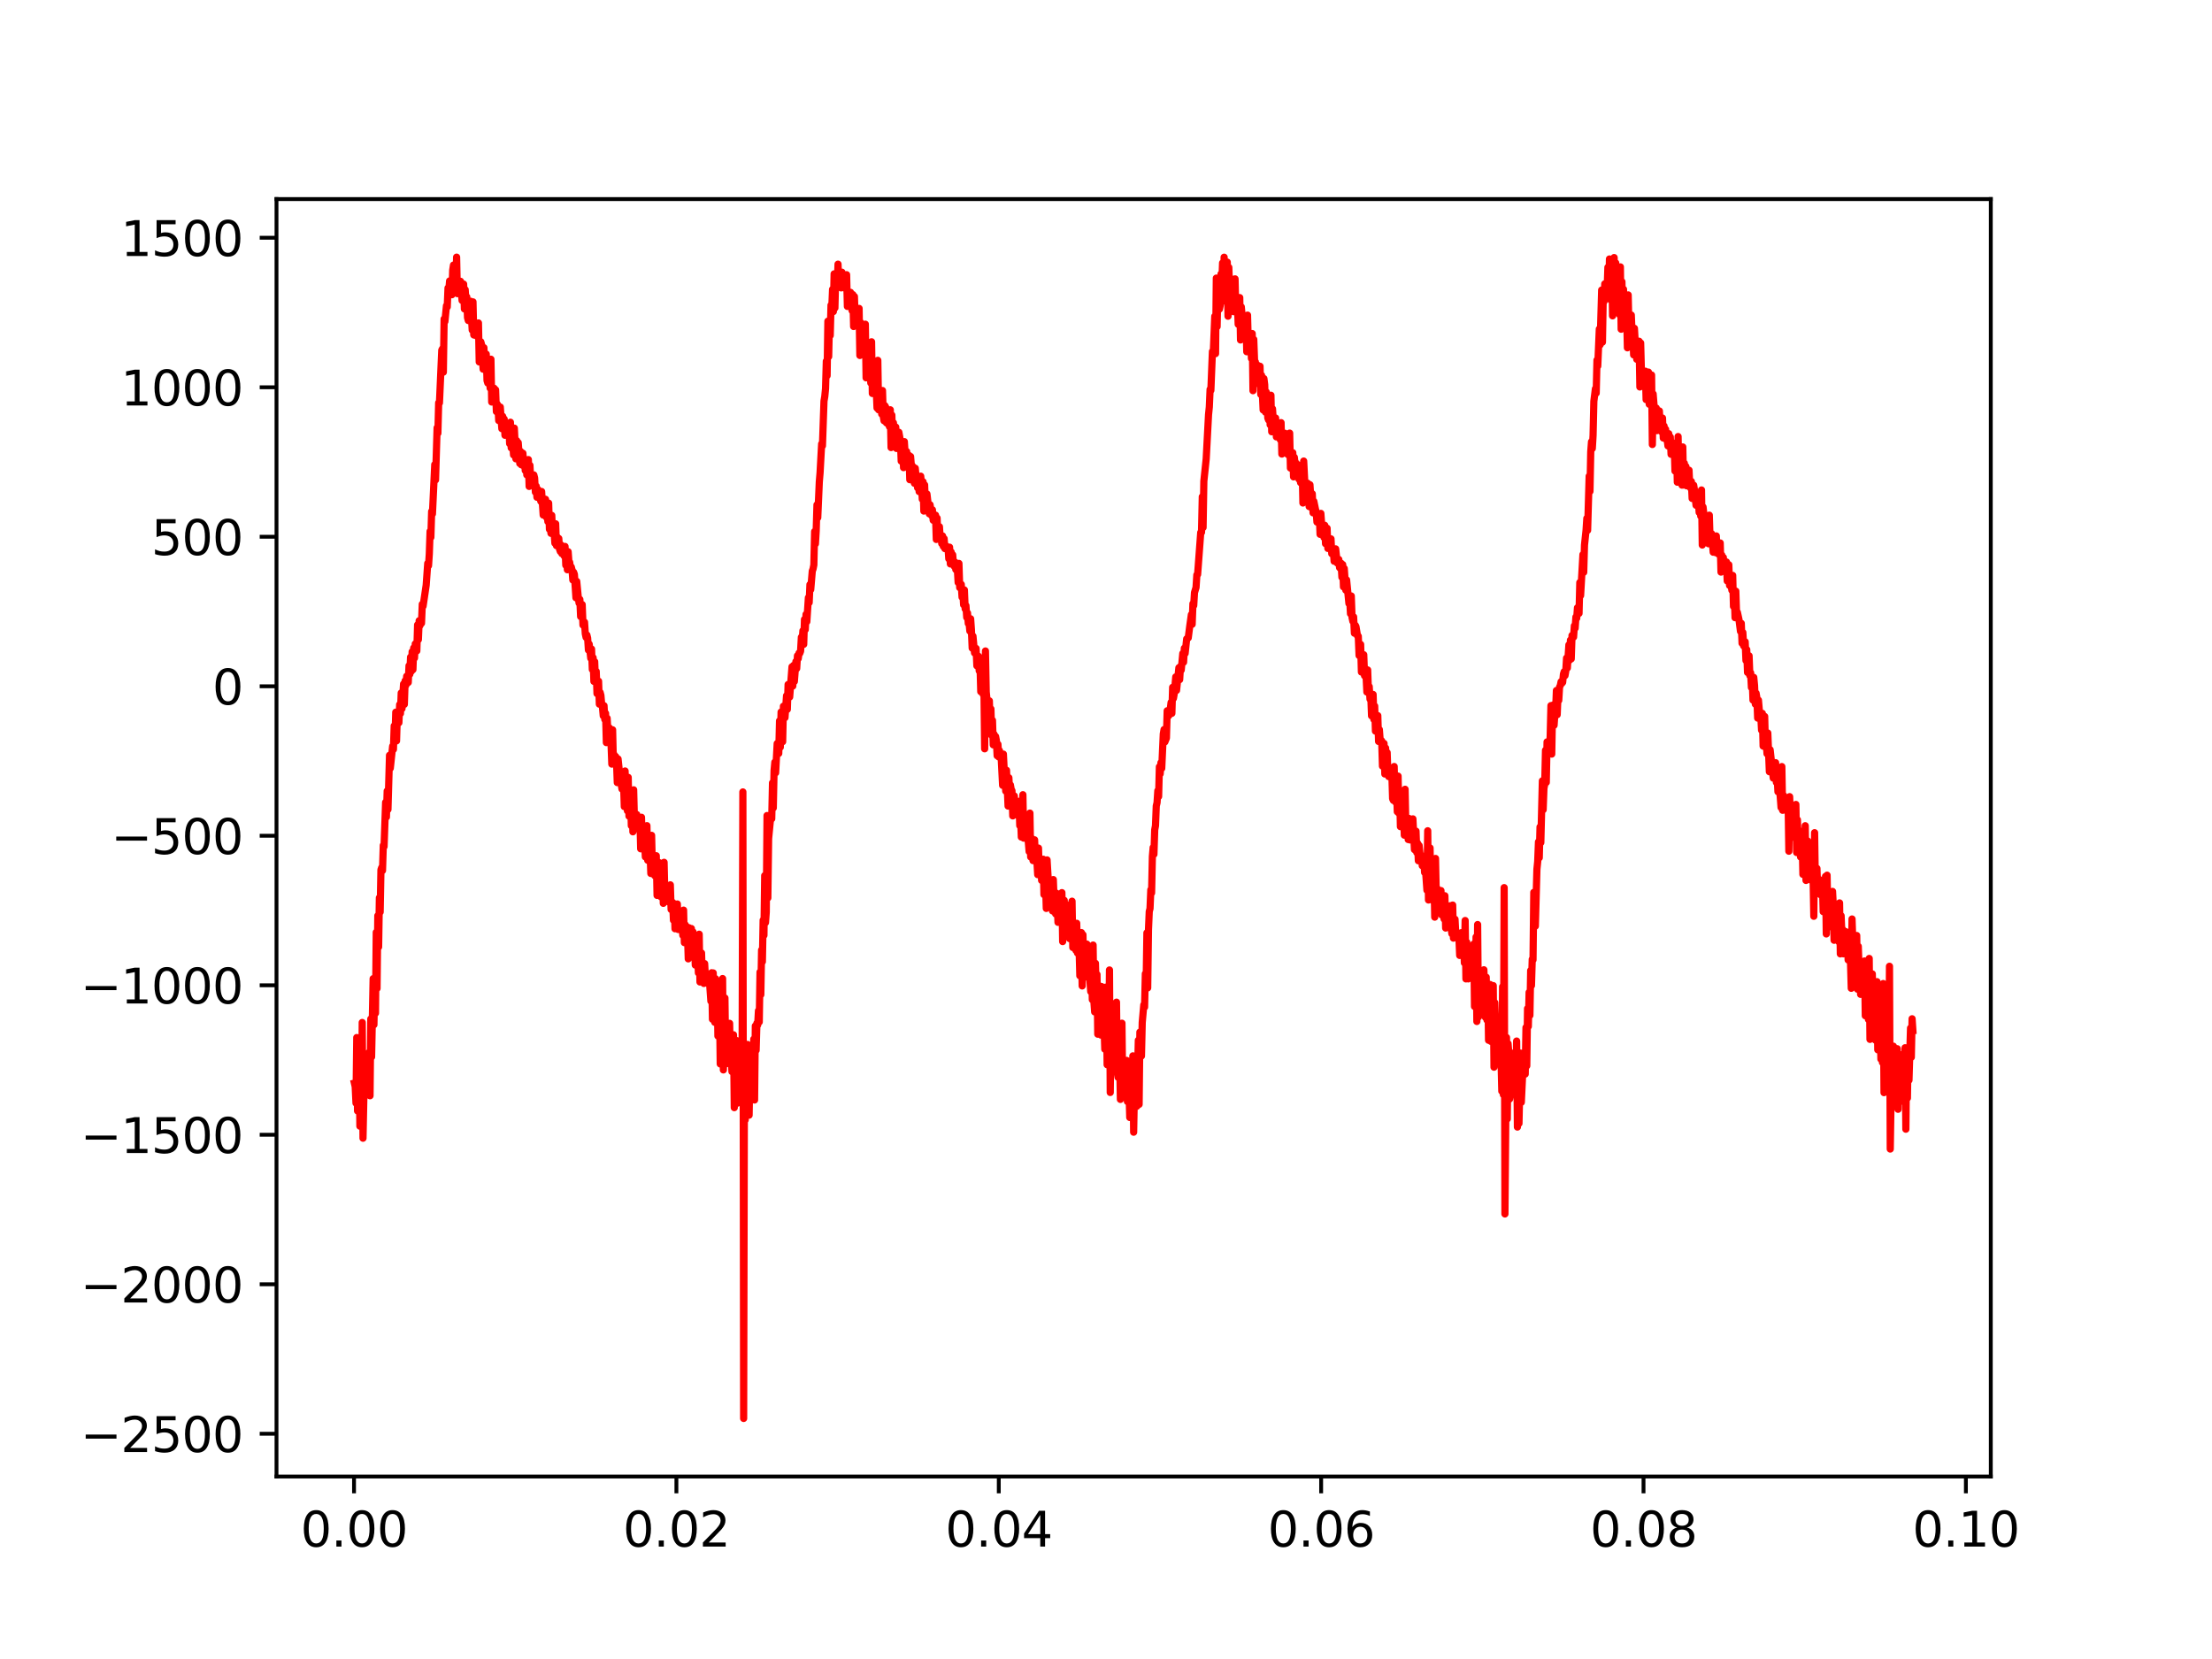 <?xml version="1.0" encoding="utf-8" standalone="no"?>
<!DOCTYPE svg PUBLIC "-//W3C//DTD SVG 1.1//EN"
  "http://www.w3.org/Graphics/SVG/1.1/DTD/svg11.dtd">
<svg xmlns:xlink="http://www.w3.org/1999/xlink" width="460.8pt" height="345.6pt" viewBox="0 0 460.8 345.6" xmlns="http://www.w3.org/2000/svg" version="1.1">
 <defs>
  <style type="text/css">*{stroke-linejoin: round; stroke-linecap: butt}</style>
 </defs>
 <g id="figure_1">
  <g id="patch_1">
   <path d="M 0 345.6 
L 460.8 345.6 
L 460.8 0 
L 0 0 
z
" style="fill: #ffffff"/>
  </g>
  <g id="axes_1">
   <g id="patch_2">
    <path d="M 57.6 307.584 
L 414.72 307.584 
L 414.72 41.472 
L 57.6 41.472 
z
" style="fill: #ffffff"/>
   </g>
   <g id="matplotlib.axis_1">
    <g id="xtick_1">
     <g id="line2d_1">
      <defs>
       <path id="ma563e6bdf1" d="M 0 0 
L 0 3.5 
" style="stroke: #000000; stroke-width: 0.8"/>
      </defs>
      <g>
       <use xlink:href="#ma563e6bdf1" x="73.751" y="307.584" style="stroke: #000000; stroke-width: 0.8"/>
      </g>
     </g>
     <g id="text_1">
      <!-- 0.00 -->
      <g transform="translate(62.619 322.182) scale(0.1 -0.1)">
       <defs>
        <path id="DejaVuSans-30" d="M 2034 4250 
Q 1547 4250 1301 3770 
Q 1056 3291 1056 2328 
Q 1056 1369 1301 889 
Q 1547 409 2034 409 
Q 2525 409 2770 889 
Q 3016 1369 3016 2328 
Q 3016 3291 2770 3770 
Q 2525 4250 2034 4250 
z
M 2034 4750 
Q 2819 4750 3233 4129 
Q 3647 3509 3647 2328 
Q 3647 1150 3233 529 
Q 2819 -91 2034 -91 
Q 1250 -91 836 529 
Q 422 1150 422 2328 
Q 422 3509 836 4129 
Q 1250 4750 2034 4750 
z
" transform="scale(0.016)"/>
        <path id="DejaVuSans-2e" d="M 684 794 
L 1344 794 
L 1344 0 
L 684 0 
L 684 794 
z
" transform="scale(0.016)"/>
       </defs>
       <use xlink:href="#DejaVuSans-30"/>
       <use xlink:href="#DejaVuSans-2e" x="63.623"/>
       <use xlink:href="#DejaVuSans-30" x="95.41"/>
       <use xlink:href="#DejaVuSans-30" x="159.033"/>
      </g>
     </g>
    </g>
    <g id="xtick_2">
     <g id="line2d_2">
      <g>
       <use xlink:href="#ma563e6bdf1" x="140.907" y="307.584" style="stroke: #000000; stroke-width: 0.8"/>
      </g>
     </g>
     <g id="text_2">
      <!-- 0.02 -->
      <g transform="translate(129.774 322.182) scale(0.1 -0.1)">
       <defs>
        <path id="DejaVuSans-32" d="M 1228 531 
L 3431 531 
L 3431 0 
L 469 0 
L 469 531 
Q 828 903 1448 1529 
Q 2069 2156 2228 2338 
Q 2531 2678 2651 2914 
Q 2772 3150 2772 3378 
Q 2772 3750 2511 3984 
Q 2250 4219 1831 4219 
Q 1534 4219 1204 4116 
Q 875 4013 500 3803 
L 500 4441 
Q 881 4594 1212 4672 
Q 1544 4750 1819 4750 
Q 2544 4750 2975 4387 
Q 3406 4025 3406 3419 
Q 3406 3131 3298 2873 
Q 3191 2616 2906 2266 
Q 2828 2175 2409 1742 
Q 1991 1309 1228 531 
z
" transform="scale(0.016)"/>
       </defs>
       <use xlink:href="#DejaVuSans-30"/>
       <use xlink:href="#DejaVuSans-2e" x="63.623"/>
       <use xlink:href="#DejaVuSans-30" x="95.41"/>
       <use xlink:href="#DejaVuSans-32" x="159.033"/>
      </g>
     </g>
    </g>
    <g id="xtick_3">
     <g id="line2d_3">
      <g>
       <use xlink:href="#ma563e6bdf1" x="208.063" y="307.584" style="stroke: #000000; stroke-width: 0.8"/>
      </g>
     </g>
     <g id="text_3">
      <!-- 0.04 -->
      <g transform="translate(196.93 322.182) scale(0.1 -0.1)">
       <defs>
        <path id="DejaVuSans-34" d="M 2419 4116 
L 825 1625 
L 2419 1625 
L 2419 4116 
z
M 2253 4666 
L 3047 4666 
L 3047 1625 
L 3713 1625 
L 3713 1100 
L 3047 1100 
L 3047 0 
L 2419 0 
L 2419 1100 
L 313 1100 
L 313 1709 
L 2253 4666 
z
" transform="scale(0.016)"/>
       </defs>
       <use xlink:href="#DejaVuSans-30"/>
       <use xlink:href="#DejaVuSans-2e" x="63.623"/>
       <use xlink:href="#DejaVuSans-30" x="95.41"/>
       <use xlink:href="#DejaVuSans-34" x="159.033"/>
      </g>
     </g>
    </g>
    <g id="xtick_4">
     <g id="line2d_4">
      <g>
       <use xlink:href="#ma563e6bdf1" x="275.219" y="307.584" style="stroke: #000000; stroke-width: 0.8"/>
      </g>
     </g>
     <g id="text_4">
      <!-- 0.06 -->
      <g transform="translate(264.086 322.182) scale(0.1 -0.1)">
       <defs>
        <path id="DejaVuSans-36" d="M 2113 2584 
Q 1688 2584 1439 2293 
Q 1191 2003 1191 1497 
Q 1191 994 1439 701 
Q 1688 409 2113 409 
Q 2538 409 2786 701 
Q 3034 994 3034 1497 
Q 3034 2003 2786 2293 
Q 2538 2584 2113 2584 
z
M 3366 4563 
L 3366 3988 
Q 3128 4100 2886 4159 
Q 2644 4219 2406 4219 
Q 1781 4219 1451 3797 
Q 1122 3375 1075 2522 
Q 1259 2794 1537 2939 
Q 1816 3084 2150 3084 
Q 2853 3084 3261 2657 
Q 3669 2231 3669 1497 
Q 3669 778 3244 343 
Q 2819 -91 2113 -91 
Q 1303 -91 875 529 
Q 447 1150 447 2328 
Q 447 3434 972 4092 
Q 1497 4750 2381 4750 
Q 2619 4750 2861 4703 
Q 3103 4656 3366 4563 
z
" transform="scale(0.016)"/>
       </defs>
       <use xlink:href="#DejaVuSans-30"/>
       <use xlink:href="#DejaVuSans-2e" x="63.623"/>
       <use xlink:href="#DejaVuSans-30" x="95.41"/>
       <use xlink:href="#DejaVuSans-36" x="159.033"/>
      </g>
     </g>
    </g>
    <g id="xtick_5">
     <g id="line2d_5">
      <g>
       <use xlink:href="#ma563e6bdf1" x="342.375" y="307.584" style="stroke: #000000; stroke-width: 0.8"/>
      </g>
     </g>
     <g id="text_5">
      <!-- 0.08 -->
      <g transform="translate(331.242 322.182) scale(0.1 -0.1)">
       <defs>
        <path id="DejaVuSans-38" d="M 2034 2216 
Q 1584 2216 1326 1975 
Q 1069 1734 1069 1313 
Q 1069 891 1326 650 
Q 1584 409 2034 409 
Q 2484 409 2743 651 
Q 3003 894 3003 1313 
Q 3003 1734 2745 1975 
Q 2488 2216 2034 2216 
z
M 1403 2484 
Q 997 2584 770 2862 
Q 544 3141 544 3541 
Q 544 4100 942 4425 
Q 1341 4750 2034 4750 
Q 2731 4750 3128 4425 
Q 3525 4100 3525 3541 
Q 3525 3141 3298 2862 
Q 3072 2584 2669 2484 
Q 3125 2378 3379 2068 
Q 3634 1759 3634 1313 
Q 3634 634 3220 271 
Q 2806 -91 2034 -91 
Q 1263 -91 848 271 
Q 434 634 434 1313 
Q 434 1759 690 2068 
Q 947 2378 1403 2484 
z
M 1172 3481 
Q 1172 3119 1398 2916 
Q 1625 2713 2034 2713 
Q 2441 2713 2670 2916 
Q 2900 3119 2900 3481 
Q 2900 3844 2670 4047 
Q 2441 4250 2034 4250 
Q 1625 4250 1398 4047 
Q 1172 3844 1172 3481 
z
" transform="scale(0.016)"/>
       </defs>
       <use xlink:href="#DejaVuSans-30"/>
       <use xlink:href="#DejaVuSans-2e" x="63.623"/>
       <use xlink:href="#DejaVuSans-30" x="95.41"/>
       <use xlink:href="#DejaVuSans-38" x="159.033"/>
      </g>
     </g>
    </g>
    <g id="xtick_6">
     <g id="line2d_6">
      <g>
       <use xlink:href="#ma563e6bdf1" x="409.53" y="307.584" style="stroke: #000000; stroke-width: 0.8"/>
      </g>
     </g>
     <g id="text_6">
      <!-- 0.10 -->
      <g transform="translate(398.398 322.182) scale(0.1 -0.1)">
       <defs>
        <path id="DejaVuSans-31" d="M 794 531 
L 1825 531 
L 1825 4091 
L 703 3866 
L 703 4441 
L 1819 4666 
L 2450 4666 
L 2450 531 
L 3481 531 
L 3481 0 
L 794 0 
L 794 531 
z
" transform="scale(0.016)"/>
       </defs>
       <use xlink:href="#DejaVuSans-30"/>
       <use xlink:href="#DejaVuSans-2e" x="63.623"/>
       <use xlink:href="#DejaVuSans-31" x="95.41"/>
       <use xlink:href="#DejaVuSans-30" x="159.033"/>
      </g>
     </g>
    </g>
   </g>
   <g id="matplotlib.axis_2">
    <g id="ytick_1">
     <g id="line2d_7">
      <defs>
       <path id="m9eeab6deae" d="M 0 0 
L -3.5 0 
" style="stroke: #000000; stroke-width: 0.8"/>
      </defs>
      <g>
       <use xlink:href="#m9eeab6deae" x="57.6" y="298.68" style="stroke: #000000; stroke-width: 0.8"/>
      </g>
     </g>
     <g id="text_7">
      <!-- −2500 -->
      <g transform="translate(16.77 302.479) scale(0.1 -0.1)">
       <defs>
        <path id="DejaVuSans-2212" d="M 678 2272 
L 4684 2272 
L 4684 1741 
L 678 1741 
L 678 2272 
z
" transform="scale(0.016)"/>
        <path id="DejaVuSans-35" d="M 691 4666 
L 3169 4666 
L 3169 4134 
L 1269 4134 
L 1269 2991 
Q 1406 3038 1543 3061 
Q 1681 3084 1819 3084 
Q 2600 3084 3056 2656 
Q 3513 2228 3513 1497 
Q 3513 744 3044 326 
Q 2575 -91 1722 -91 
Q 1428 -91 1123 -41 
Q 819 9 494 109 
L 494 744 
Q 775 591 1075 516 
Q 1375 441 1709 441 
Q 2250 441 2565 725 
Q 2881 1009 2881 1497 
Q 2881 1984 2565 2268 
Q 2250 2553 1709 2553 
Q 1456 2553 1204 2497 
Q 953 2441 691 2322 
L 691 4666 
z
" transform="scale(0.016)"/>
       </defs>
       <use xlink:href="#DejaVuSans-2212"/>
       <use xlink:href="#DejaVuSans-32" x="83.789"/>
       <use xlink:href="#DejaVuSans-35" x="147.412"/>
       <use xlink:href="#DejaVuSans-30" x="211.035"/>
       <use xlink:href="#DejaVuSans-30" x="274.658"/>
      </g>
     </g>
    </g>
    <g id="ytick_2">
     <g id="line2d_8">
      <g>
       <use xlink:href="#m9eeab6deae" x="57.6" y="267.536" style="stroke: #000000; stroke-width: 0.8"/>
      </g>
     </g>
     <g id="text_8">
      <!-- −2000 -->
      <g transform="translate(16.77 271.335) scale(0.1 -0.1)">
       <use xlink:href="#DejaVuSans-2212"/>
       <use xlink:href="#DejaVuSans-32" x="83.789"/>
       <use xlink:href="#DejaVuSans-30" x="147.412"/>
       <use xlink:href="#DejaVuSans-30" x="211.035"/>
       <use xlink:href="#DejaVuSans-30" x="274.658"/>
      </g>
     </g>
    </g>
    <g id="ytick_3">
     <g id="line2d_9">
      <g>
       <use xlink:href="#m9eeab6deae" x="57.6" y="236.393" style="stroke: #000000; stroke-width: 0.8"/>
      </g>
     </g>
     <g id="text_9">
      <!-- −1500 -->
      <g transform="translate(16.77 240.192) scale(0.1 -0.1)">
       <use xlink:href="#DejaVuSans-2212"/>
       <use xlink:href="#DejaVuSans-31" x="83.789"/>
       <use xlink:href="#DejaVuSans-35" x="147.412"/>
       <use xlink:href="#DejaVuSans-30" x="211.035"/>
       <use xlink:href="#DejaVuSans-30" x="274.658"/>
      </g>
     </g>
    </g>
    <g id="ytick_4">
     <g id="line2d_10">
      <g>
       <use xlink:href="#m9eeab6deae" x="57.6" y="205.249" style="stroke: #000000; stroke-width: 0.8"/>
      </g>
     </g>
     <g id="text_10">
      <!-- −1000 -->
      <g transform="translate(16.77 209.048) scale(0.1 -0.1)">
       <use xlink:href="#DejaVuSans-2212"/>
       <use xlink:href="#DejaVuSans-31" x="83.789"/>
       <use xlink:href="#DejaVuSans-30" x="147.412"/>
       <use xlink:href="#DejaVuSans-30" x="211.035"/>
       <use xlink:href="#DejaVuSans-30" x="274.658"/>
      </g>
     </g>
    </g>
    <g id="ytick_5">
     <g id="line2d_11">
      <g>
       <use xlink:href="#m9eeab6deae" x="57.6" y="174.105" style="stroke: #000000; stroke-width: 0.8"/>
      </g>
     </g>
     <g id="text_11">
      <!-- −500 -->
      <g transform="translate(23.133 177.904) scale(0.1 -0.1)">
       <use xlink:href="#DejaVuSans-2212"/>
       <use xlink:href="#DejaVuSans-35" x="83.789"/>
       <use xlink:href="#DejaVuSans-30" x="147.412"/>
       <use xlink:href="#DejaVuSans-30" x="211.035"/>
      </g>
     </g>
    </g>
    <g id="ytick_6">
     <g id="line2d_12">
      <g>
       <use xlink:href="#m9eeab6deae" x="57.6" y="142.961" style="stroke: #000000; stroke-width: 0.8"/>
      </g>
     </g>
     <g id="text_12">
      <!-- 0 -->
      <g transform="translate(44.237 146.761) scale(0.1 -0.1)">
       <use xlink:href="#DejaVuSans-30"/>
      </g>
     </g>
    </g>
    <g id="ytick_7">
     <g id="line2d_13">
      <g>
       <use xlink:href="#m9eeab6deae" x="57.6" y="111.818" style="stroke: #000000; stroke-width: 0.8"/>
      </g>
     </g>
     <g id="text_13">
      <!-- 500 -->
      <g transform="translate(31.512 115.617) scale(0.1 -0.1)">
       <use xlink:href="#DejaVuSans-35"/>
       <use xlink:href="#DejaVuSans-30" x="63.623"/>
       <use xlink:href="#DejaVuSans-30" x="127.246"/>
      </g>
     </g>
    </g>
    <g id="ytick_8">
     <g id="line2d_14">
      <g>
       <use xlink:href="#m9eeab6deae" x="57.6" y="80.674" style="stroke: #000000; stroke-width: 0.8"/>
      </g>
     </g>
     <g id="text_14">
      <!-- 1000 -->
      <g transform="translate(25.15 84.473) scale(0.1 -0.1)">
       <use xlink:href="#DejaVuSans-31"/>
       <use xlink:href="#DejaVuSans-30" x="63.623"/>
       <use xlink:href="#DejaVuSans-30" x="127.246"/>
       <use xlink:href="#DejaVuSans-30" x="190.869"/>
      </g>
     </g>
    </g>
    <g id="ytick_9">
     <g id="line2d_15">
      <g>
       <use xlink:href="#m9eeab6deae" x="57.6" y="49.53" style="stroke: #000000; stroke-width: 0.8"/>
      </g>
     </g>
     <g id="text_15">
      <!-- 1500 -->
      <g transform="translate(25.15 53.329) scale(0.1 -0.1)">
       <use xlink:href="#DejaVuSans-31"/>
       <use xlink:href="#DejaVuSans-35" x="63.623"/>
       <use xlink:href="#DejaVuSans-30" x="127.246"/>
       <use xlink:href="#DejaVuSans-30" x="190.869"/>
      </g>
     </g>
    </g>
   </g>
   <g id="line2d_16">
    <path d="M 73.833 225.646 
L 73.995 226.355 
L 74.158 229.794 
L 74.32 216.137 
L 74.483 231.433 
L 74.808 219.305 
L 74.97 234.601 
L 75.133 221.741 
L 75.295 233.646 
L 75.458 213.002 
L 75.62 237.109 
L 75.783 229.137 
L 76.27 221.995 
L 76.433 224.164 
L 76.595 224.672 
L 76.92 219.194 
L 77.083 228.262 
L 77.245 212.262 
L 77.408 220.182 
L 77.732 203.873 
L 77.895 213.471 
L 78.057 205.162 
L 78.22 211.067 
L 78.382 194.212 
L 78.545 205.913 
L 78.707 190.754 
L 78.87 197.278 
L 79.032 187.021 
L 79.195 189.998 
L 79.357 181.184 
L 79.52 180.72 
L 79.682 181.358 
L 79.845 176.104 
L 80.007 176.36 
L 80.332 167.132 
L 80.495 170.218 
L 80.657 164.773 
L 80.82 168.636 
L 81.145 157.336 
L 81.307 160.038 
L 81.795 155.437 
L 81.957 156.116 
L 82.12 151.201 
L 82.282 154.248 
L 82.445 148.359 
L 82.607 154.342 
L 82.77 148.903 
L 82.932 148.445 
L 83.095 150.561 
L 83.257 146.764 
L 83.42 148.638 
L 83.582 144.349 
L 83.745 147.625 
L 84.07 142.484 
L 84.232 146.734 
L 84.395 141.827 
L 84.557 142.746 
L 84.72 140.864 
L 84.882 140.878 
L 85.045 142.169 
L 85.207 138.676 
L 85.37 140.469 
L 85.532 136.882 
L 85.694 139.843 
L 85.857 135.759 
L 86.019 139.495 
L 86.182 134.975 
L 86.344 137.089 
L 86.507 134.125 
L 86.669 134.103 
L 86.832 135.591 
L 86.994 130.16 
L 87.157 133.245 
L 87.319 129.304 
L 87.482 130.325 
L 87.644 129.713 
L 87.807 129.831 
L 87.969 125.863 
L 88.132 126.28 
L 88.782 121.909 
L 89.107 117.344 
L 89.269 117.847 
L 89.432 115.393 
L 89.594 110.685 
L 89.757 111.933 
L 89.919 106.532 
L 90.082 107.062 
L 90.569 96.775 
L 90.732 99.97 
L 91.057 89.119 
L 91.219 90.254 
L 91.382 83.901 
L 91.544 83.937 
L 92.032 72.932 
L 92.194 72.631 
L 92.357 77.527 
L 92.519 66.439 
L 92.682 66.971 
L 93.007 63.687 
L 93.169 63.944 
L 93.331 59.99 
L 93.494 60.475 
L 93.656 58.527 
L 93.819 58.819 
L 93.981 58.555 
L 94.144 61.394 
L 94.306 56.286 
L 94.469 55.221 
L 94.631 58.624 
L 94.956 60.282 
L 95.119 53.568 
L 95.281 61.173 
L 95.444 58.712 
L 95.606 59.181 
L 95.769 60.566 
L 95.931 58.599 
L 96.256 62.589 
L 96.581 59.175 
L 96.744 64.361 
L 96.906 60.337 
L 97.069 62.796 
L 97.231 61.841 
L 97.394 66.163 
L 97.556 66.773 
L 97.719 64.606 
L 97.881 66.215 
L 98.044 62.755 
L 98.369 68.762 
L 98.531 62.882 
L 98.694 69.775 
L 98.856 69.822 
L 99.019 69.146 
L 99.181 67.672 
L 99.344 70.018 
L 99.506 70.078 
L 99.669 67.275 
L 99.831 75.396 
L 99.994 73.895 
L 100.156 71.193 
L 100.319 71.77 
L 100.644 76.911 
L 100.806 72.43 
L 100.969 76.922 
L 101.293 73.762 
L 101.456 79.279 
L 101.618 79.803 
L 101.781 77.576 
L 101.943 77.284 
L 102.106 80.855 
L 102.268 74.833 
L 102.431 83.747 
L 102.593 82.025 
L 102.756 82.786 
L 102.918 80.868 
L 103.081 81.177 
L 103.243 81.208 
L 103.406 85.745 
L 103.568 84.158 
L 103.731 84.492 
L 103.893 87.616 
L 104.056 86.583 
L 104.218 84.79 
L 104.543 89.302 
L 104.706 86.716 
L 104.868 87.254 
L 105.031 87.295 
L 105.193 90.676 
L 105.518 88.247 
L 105.681 90.554 
L 106.006 88.565 
L 106.168 92.414 
L 106.331 87.958 
L 106.493 93.303 
L 106.656 89.956 
L 106.981 94.774 
L 107.143 89.186 
L 107.468 95.582 
L 107.631 91.788 
L 107.793 94.225 
L 107.956 92.213 
L 108.281 96.551 
L 108.443 94.045 
L 108.606 96.832 
L 108.768 95.994 
L 108.931 94.418 
L 109.093 97.073 
L 109.255 95.577 
L 109.418 98.019 
L 109.58 95.919 
L 109.743 98.93 
L 109.905 98.496 
L 110.068 95.742 
L 110.23 101.328 
L 110.393 96.932 
L 110.555 100.108 
L 110.718 99.506 
L 111.043 100.817 
L 111.205 98.932 
L 111.368 99.567 
L 111.53 102.52 
L 111.693 101.259 
L 111.855 103.588 
L 112.018 101.921 
L 112.668 104.449 
L 112.83 102.385 
L 113.155 107.297 
L 113.318 105.343 
L 113.48 106.681 
L 113.643 104.007 
L 113.805 107.738 
L 113.968 106.483 
L 114.13 108.652 
L 114.293 104.81 
L 114.455 110.258 
L 114.618 109.722 
L 114.78 111.108 
L 114.943 107.357 
L 115.105 111.047 
L 115.268 110.752 
L 115.43 110.903 
L 115.593 113.153 
L 115.755 109.113 
L 115.918 113.671 
L 116.08 111.878 
L 116.243 112.642 
L 116.405 112.173 
L 116.568 114.43 
L 116.73 114.897 
L 116.893 113.536 
L 117.055 115.33 
L 117.38 114.24 
L 117.542 115.829 
L 117.705 113.829 
L 117.867 117.747 
L 118.03 115.595 
L 118.192 118.688 
L 118.355 114.927 
L 118.517 117.181 
L 118.68 117.137 
L 118.842 118.589 
L 119.005 118.106 
L 119.167 118.719 
L 119.33 120.832 
L 119.492 119.196 
L 119.655 119.646 
L 119.98 124.533 
L 120.142 121.106 
L 120.467 124.453 
L 120.63 125.64 
L 120.792 124.859 
L 120.955 128.443 
L 121.117 127.541 
L 121.28 125.94 
L 121.442 130.209 
L 121.605 130.165 
L 121.767 129.605 
L 121.93 132.039 
L 122.092 132.781 
L 122.255 132.271 
L 122.417 132.933 
L 122.58 135.422 
L 122.742 134.18 
L 123.067 137.13 
L 123.23 135.204 
L 123.392 139.47 
L 123.555 137.001 
L 123.717 141.949 
L 123.88 137.829 
L 124.042 141.932 
L 124.205 139.865 
L 124.367 144.49 
L 124.692 141.904 
L 124.855 146.69 
L 125.017 144.245 
L 125.179 144.865 
L 125.342 146.753 
L 125.504 147.321 
L 125.667 149.123 
L 125.829 147.001 
L 125.992 149.885 
L 126.154 148.599 
L 126.317 154.701 
L 126.479 149.62 
L 126.642 152.642 
L 126.967 151.648 
L 127.129 154.971 
L 127.292 154.888 
L 127.454 159.179 
L 127.617 152.032 
L 127.779 158.92 
L 127.942 157.223 
L 128.104 159.108 
L 128.267 157.612 
L 128.429 158.641 
L 128.592 163.034 
L 128.754 158.106 
L 129.079 161.188 
L 129.567 164.362 
L 129.892 163.034 
L 130.054 168.035 
L 130.217 160.614 
L 130.379 166.037 
L 130.542 165.827 
L 130.704 168.915 
L 130.867 161.939 
L 131.029 170.019 
L 131.192 168.581 
L 131.354 165.41 
L 131.517 172.003 
L 131.679 165.319 
L 131.842 173.281 
L 132.004 164.536 
L 132.167 171.189 
L 132.329 171.299 
L 132.492 171.564 
L 132.654 169.682 
L 132.979 172.709 
L 133.141 172.831 
L 133.304 170.471 
L 133.466 176.824 
L 133.629 170.248 
L 133.791 175.218 
L 133.954 172.204 
L 134.116 176.584 
L 134.279 175.508 
L 134.441 178.51 
L 134.766 172 
L 134.929 179.214 
L 135.091 174.442 
L 135.254 179.313 
L 135.416 177.423 
L 135.579 181.962 
L 135.741 174.017 
L 135.904 180.952 
L 136.229 179.09 
L 136.391 182.412 
L 136.716 178.264 
L 136.879 186.532 
L 137.041 179.788 
L 137.204 184.865 
L 137.366 179.716 
L 137.691 186.833 
L 137.854 184.794 
L 138.016 181.231 
L 138.179 188.182 
L 138.341 179.636 
L 138.504 186.723 
L 138.666 187.054 
L 138.829 185.552 
L 138.991 187.774 
L 139.154 186.204 
L 139.316 187.893 
L 139.479 187.015 
L 139.641 184.33 
L 139.804 189.46 
L 140.129 187.992 
L 140.291 191.692 
L 140.454 188.271 
L 140.616 193.478 
L 140.941 189.209 
L 141.103 188.318 
L 141.266 193.627 
L 141.428 190.258 
L 141.591 191.486 
L 141.753 193.729 
L 141.916 189.844 
L 142.241 194.841 
L 142.403 189.598 
L 142.566 196.367 
L 142.728 192.617 
L 142.891 195.986 
L 143.053 193.045 
L 143.216 194.535 
L 143.378 199.75 
L 143.541 193.265 
L 143.866 199.359 
L 144.028 193.428 
L 144.191 199.069 
L 144.353 194.113 
L 144.516 198.175 
L 144.678 196.406 
L 144.841 201.045 
L 145.003 197.57 
L 145.166 199.342 
L 145.328 198.732 
L 145.491 202.673 
L 145.653 194.612 
L 145.816 204.566 
L 145.978 199.662 
L 146.141 198.522 
L 146.303 203.523 
L 146.466 202.077 
L 146.628 204.872 
L 146.791 200.738 
L 146.953 203.663 
L 147.116 202.844 
L 147.278 204.784 
L 147.441 203.63 
L 147.603 204.69 
L 147.766 204.05 
L 148.091 208.562 
L 148.253 202.64 
L 148.416 212.334 
L 148.578 202.678 
L 148.741 211.459 
L 148.903 212.974 
L 149.065 203.887 
L 149.228 210.849 
L 149.39 204.392 
L 149.553 215.825 
L 149.878 209.028 
L 150.04 221.639 
L 150.203 211.186 
L 150.365 212.003 
L 150.528 203.851 
L 150.69 222.881 
L 150.853 211.106 
L 151.015 207.897 
L 151.178 220.356 
L 151.34 221.592 
L 151.503 214.266 
L 151.665 220.889 
L 151.828 213.692 
L 151.99 213.181 
L 152.153 221.311 
L 152.315 219.975 
L 152.478 223.232 
L 152.803 215.563 
L 152.965 230.743 
L 153.128 216.915 
L 153.29 221.049 
L 153.453 216.769 
L 153.615 229.808 
L 153.778 220.853 
L 153.94 222.989 
L 154.103 222.511 
L 154.265 228.778 
L 154.428 220.21 
L 154.59 222.658 
L 154.753 164.974 
L 154.915 295.488 
L 155.078 221.468 
L 155.24 233.296 
L 155.403 227.407 
L 155.565 227.465 
L 155.728 217.583 
L 155.89 231.251 
L 156.053 232.311 
L 156.215 222.958 
L 156.378 220.306 
L 156.54 228.122 
L 156.703 221.979 
L 156.865 226.728 
L 157.027 216.468 
L 157.19 229.151 
L 157.352 213.711 
L 157.515 218.794 
L 157.677 213.143 
L 157.84 213.523 
L 158.002 210.546 
L 158.165 212.897 
L 158.327 202.504 
L 158.49 207.215 
L 158.652 197.913 
L 158.815 200.341 
L 158.977 191.684 
L 159.14 194.852 
L 159.302 182.401 
L 159.465 192.195 
L 159.627 189.998 
L 159.79 169.892 
L 159.952 187.051 
L 160.115 174.702 
L 160.602 169.671 
L 160.765 170.574 
L 160.927 163.079 
L 161.09 168.308 
L 161.252 160.531 
L 161.415 158.774 
L 161.577 160.998 
L 161.902 154.885 
L 162.065 154.996 
L 162.227 156.958 
L 162.39 150.158 
L 162.552 155.661 
L 162.715 148.323 
L 162.877 149.372 
L 163.04 154.51 
L 163.202 147.114 
L 163.365 147.145 
L 163.527 149.499 
L 163.852 144.921 
L 164.015 147.78 
L 164.177 142.592 
L 164.502 145.205 
L 164.989 138.897 
L 165.152 142.923 
L 165.314 138.618 
L 165.477 141.965 
L 165.802 137.812 
L 165.964 139.269 
L 166.127 136.592 
L 166.289 137.191 
L 166.452 136.043 
L 166.614 136.085 
L 166.777 135.646 
L 166.939 132.734 
L 167.102 133.482 
L 167.264 131.379 
L 167.427 134.233 
L 167.589 129.031 
L 167.752 131.164 
L 167.914 127.982 
L 168.077 129.492 
L 168.402 124.5 
L 168.564 125.529 
L 168.727 121.768 
L 168.889 122.825 
L 169.214 118.956 
L 169.377 118.509 
L 169.539 117.681 
L 169.702 110.724 
L 169.864 113.302 
L 170.027 110.578 
L 170.189 105.155 
L 170.352 107.84 
L 170.677 100.37 
L 170.839 98.439 
L 171.164 92.467 
L 171.327 92.881 
L 171.652 83.551 
L 171.814 82.601 
L 171.977 80.951 
L 172.139 75.242 
L 172.302 78.258 
L 172.464 66.905 
L 172.627 74.287 
L 172.789 66.988 
L 172.951 69.888 
L 173.114 63.571 
L 173.276 64.121 
L 173.439 60.274 
L 173.601 64.915 
L 173.764 57.051 
L 173.926 64.156 
L 174.089 57.611 
L 174.414 59.959 
L 174.576 55.031 
L 174.739 59.763 
L 175.064 56.902 
L 175.226 59.973 
L 175.389 56.706 
L 175.551 59.324 
L 175.714 59.523 
L 175.876 59.973 
L 176.039 58.767 
L 176.201 59.827 
L 176.364 57.227 
L 176.526 63.834 
L 176.689 61.027 
L 176.851 63.226 
L 177.014 63.571 
L 177.176 60.9 
L 177.501 64.703 
L 177.664 61.372 
L 177.826 68.017 
L 177.989 61.767 
L 178.151 66.521 
L 178.314 64.926 
L 178.476 66.842 
L 178.639 67.319 
L 178.801 66.828 
L 178.964 64.248 
L 179.126 74.047 
L 179.289 67.181 
L 179.451 70.572 
L 179.776 69.62 
L 180.101 71.605 
L 180.264 67.537 
L 180.426 78.71 
L 180.589 73.473 
L 180.751 72.631 
L 180.913 75.967 
L 181.076 71.938 
L 181.401 79.776 
L 181.563 71.199 
L 181.726 81.972 
L 181.888 75.62 
L 182.051 80.477 
L 182.213 77.64 
L 182.376 77.226 
L 182.701 84.999 
L 182.863 75.065 
L 183.026 85.366 
L 183.188 82.844 
L 183.351 82.72 
L 183.513 81.489 
L 183.676 86.255 
L 183.838 81.351 
L 184.001 86.727 
L 184.163 87.657 
L 184.326 84.492 
L 184.488 84.77 
L 184.651 88.079 
L 184.813 88.184 
L 184.976 86.774 
L 185.138 88.413 
L 185.301 88.904 
L 185.463 85.366 
L 185.626 93.234 
L 185.788 86.47 
L 185.951 91.716 
L 186.113 88.068 
L 186.438 91.702 
L 186.601 88.959 
L 186.763 93.419 
L 186.926 91.76 
L 187.088 93.044 
L 187.251 90.047 
L 187.576 91.854 
L 187.738 96.063 
L 187.901 92.37 
L 188.063 92.966 
L 188.226 97.417 
L 188.388 91.992 
L 188.713 96.995 
L 188.875 94.067 
L 189.038 95.949 
L 189.363 94.87 
L 189.525 99.934 
L 189.688 95.099 
L 189.85 97.001 
L 190.013 96.984 
L 190.175 97.227 
L 190.338 100.221 
L 190.5 100.688 
L 190.663 97.536 
L 190.825 99.162 
L 190.988 99.137 
L 191.15 101.615 
L 191.313 99.355 
L 191.475 102.415 
L 191.8 99.195 
L 191.963 100.746 
L 192.125 103.988 
L 192.288 100.362 
L 192.45 106.466 
L 192.613 101.01 
L 192.775 105.404 
L 193.1 102.901 
L 193.588 107.037 
L 193.75 105.147 
L 194.075 107.41 
L 194.238 106.196 
L 194.4 108.384 
L 194.563 107.81 
L 194.725 108.45 
L 194.888 107.311 
L 195.05 112.38 
L 195.213 107.926 
L 195.375 112.245 
L 195.7 109.717 
L 195.863 112.143 
L 196.025 111.695 
L 196.188 113.252 
L 196.35 111.64 
L 196.512 113.826 
L 196.675 112.203 
L 196.837 114.287 
L 197.162 113.768 
L 197.325 114.248 
L 197.487 114.082 
L 197.65 116.403 
L 197.812 113.986 
L 197.975 117.48 
L 198.137 114.979 
L 198.3 116.638 
L 198.462 115.573 
L 198.625 117.711 
L 198.787 117.968 
L 198.95 117.093 
L 199.112 118.65 
L 199.275 118.073 
L 199.437 118.567 
L 199.6 121.348 
L 199.762 117.369 
L 199.925 122.414 
L 200.25 121.735 
L 200.412 124.398 
L 200.575 123.167 
L 200.737 125.984 
L 200.9 122.899 
L 201.062 126.843 
L 201.225 126.153 
L 201.387 128.625 
L 201.55 127.698 
L 201.712 129.887 
L 201.875 129.743 
L 202.037 131.465 
L 202.2 128.904 
L 202.362 131.153 
L 202.525 135.019 
L 202.687 132.525 
L 203.012 136.018 
L 203.175 135.93 
L 203.337 135.08 
L 203.5 138.701 
L 203.662 138.775 
L 203.825 136.694 
L 203.987 139.746 
L 204.15 138.353 
L 204.312 144.09 
L 204.637 140.933 
L 204.799 144.628 
L 204.962 142.349 
L 205.124 155.992 
L 205.287 135.613 
L 205.449 144.142 
L 205.612 145.79 
L 205.774 149.297 
L 205.937 149.289 
L 206.099 145.994 
L 206.262 150.859 
L 206.424 147.68 
L 206.587 153.188 
L 206.749 150.062 
L 206.912 155.17 
L 207.074 152.945 
L 207.237 154.742 
L 207.399 153.42 
L 207.562 154.256 
L 207.724 157.432 
L 207.887 155.043 
L 208.049 157.678 
L 208.212 156.367 
L 208.374 157.786 
L 208.537 157.248 
L 208.862 163.603 
L 209.024 157.093 
L 209.187 160.311 
L 209.349 161.18 
L 209.512 164.806 
L 209.674 160.454 
L 209.999 167.916 
L 210.162 162.011 
L 210.324 164.701 
L 210.487 163.517 
L 210.649 164.439 
L 210.812 164.712 
L 210.974 169.964 
L 211.299 165.805 
L 211.462 168.868 
L 211.624 167.127 
L 211.787 167.577 
L 211.949 169.456 
L 212.112 169.953 
L 212.274 166.925 
L 212.436 171.992 
L 212.599 170.091 
L 212.761 174.376 
L 212.924 173.443 
L 213.086 165.554 
L 213.249 174.6 
L 213.411 172.842 
L 213.574 174.208 
L 213.736 173.615 
L 213.899 170.72 
L 214.061 174.459 
L 214.224 175.436 
L 214.386 177.39 
L 214.549 169.384 
L 214.711 178.521 
L 214.874 174.591 
L 215.199 179.285 
L 215.361 175.588 
L 215.524 174.95 
L 215.686 178.574 
L 215.849 178.344 
L 216.011 179.517 
L 216.174 182.202 
L 216.336 176.672 
L 216.499 181.962 
L 216.824 179.172 
L 216.986 183.408 
L 217.149 182.429 
L 217.311 178.99 
L 217.474 186.358 
L 217.636 181.457 
L 217.799 183.679 
L 217.961 189.242 
L 218.124 179.136 
L 218.449 184.667 
L 218.611 183.323 
L 218.774 187.934 
L 218.936 184.184 
L 219.261 189.769 
L 219.424 183.232 
L 219.586 187.578 
L 219.749 188.066 
L 219.911 190.387 
L 220.074 186.071 
L 220.236 187.677 
L 220.398 192.137 
L 220.561 186.792 
L 220.886 191.428 
L 221.048 191.795 
L 221.211 185.95 
L 221.373 196.149 
L 221.698 187.553 
L 221.861 194.306 
L 222.023 188.378 
L 222.186 194.841 
L 222.348 191.599 
L 222.511 194.596 
L 222.673 191.67 
L 222.836 195.545 
L 222.998 194.833 
L 223.161 195.274 
L 223.323 187.733 
L 223.486 197.38 
L 223.648 196.022 
L 223.811 197.118 
L 223.973 196.309 
L 224.136 197.99 
L 224.298 192.335 
L 224.461 198.536 
L 224.623 195.197 
L 224.786 197.25 
L 224.948 203.266 
L 225.273 194.275 
L 225.436 205.385 
L 225.598 194.72 
L 225.761 202.093 
L 225.923 197.744 
L 226.248 203.503 
L 226.411 196.676 
L 226.573 202.957 
L 226.736 203.28 
L 226.898 202.292 
L 227.223 206.567 
L 227.386 199.51 
L 227.548 208.25 
L 227.711 196.872 
L 227.873 208.534 
L 228.036 210.802 
L 228.198 200.672 
L 228.36 206.561 
L 228.523 202.993 
L 228.685 215.439 
L 228.848 205.962 
L 229.01 205.358 
L 229.173 205.993 
L 229.335 215.621 
L 229.498 205.521 
L 229.66 212.42 
L 229.823 208.355 
L 230.148 218.565 
L 230.31 205.653 
L 230.473 207.618 
L 230.635 221.802 
L 230.798 208.653 
L 230.96 219.655 
L 231.123 202.063 
L 231.285 227.583 
L 231.448 213.162 
L 231.61 213.281 
L 231.773 217.42 
L 231.935 215.554 
L 232.26 222.343 
L 232.423 217.801 
L 232.585 208.769 
L 232.748 223.325 
L 232.91 224.426 
L 233.073 216.782 
L 233.235 220.149 
L 233.398 229.024 
L 233.56 224.059 
L 233.723 213.154 
L 233.885 227.597 
L 234.048 226.096 
L 234.21 221.256 
L 234.535 226.057 
L 234.698 220.9 
L 234.86 229.471 
L 235.023 221.085 
L 235.348 232.788 
L 235.51 222.006 
L 235.673 226.43 
L 235.835 226.731 
L 235.998 219.956 
L 236.16 235.857 
L 236.322 227.095 
L 236.485 225.608 
L 236.647 220.075 
L 236.81 230.47 
L 237.135 216.716 
L 237.297 230.061 
L 237.46 215.003 
L 237.785 219.992 
L 237.947 213.002 
L 238.272 209.321 
L 238.435 209.801 
L 238.597 202.841 
L 238.76 205.038 
L 238.922 194.325 
L 239.085 205.799 
L 239.247 193.69 
L 239.41 189.885 
L 239.572 189.27 
L 239.735 185.359 
L 239.897 186.011 
L 240.06 178.449 
L 240.222 176.548 
L 240.385 177.966 
L 240.547 172.861 
L 240.71 172.02 
L 240.872 167.902 
L 241.035 167.215 
L 241.197 164.715 
L 241.36 165.932 
L 241.522 159.728 
L 241.685 161.21 
L 241.847 158.873 
L 242.01 160.065 
L 242.335 152.882 
L 242.497 151.969 
L 242.66 154.563 
L 242.985 153.762 
L 243.147 148.067 
L 243.31 148.897 
L 243.472 149.099 
L 243.635 147.796 
L 243.797 147.675 
L 243.96 146.32 
L 244.122 148.602 
L 244.284 143.174 
L 244.447 145.484 
L 244.609 144.551 
L 244.934 141.002 
L 245.097 143.817 
L 245.584 139.098 
L 245.747 141.579 
L 245.909 138.822 
L 246.072 139.584 
L 246.397 136.12 
L 246.559 137.958 
L 246.722 135.025 
L 246.884 136.126 
L 247.209 133.079 
L 247.534 132.883 
L 247.859 130.336 
L 248.184 128.032 
L 248.347 130.058 
L 248.509 125.753 
L 248.672 126.15 
L 248.834 123.443 
L 249.159 122.378 
L 249.322 119.756 
L 249.484 119.671 
L 250.134 110.923 
L 250.297 110.898 
L 250.459 103.477 
L 250.622 109.896 
L 250.784 100.232 
L 251.272 95.604 
L 251.759 86.393 
L 251.922 84.79 
L 252.084 81.108 
L 252.246 81.326 
L 252.571 73.208 
L 252.734 73.945 
L 253.059 65.884 
L 253.221 73.671 
L 253.384 57.934 
L 253.546 68.042 
L 253.709 60.29 
L 253.871 59.606 
L 254.034 64.388 
L 254.196 63.596 
L 254.359 57.073 
L 254.521 59.115 
L 254.684 54.777 
L 254.846 62.713 
L 255.009 53.582 
L 255.171 59.73 
L 255.496 57.793 
L 255.659 54.6 
L 255.821 65.873 
L 255.984 55.707 
L 256.146 60.18 
L 256.309 57.945 
L 256.471 61.615 
L 256.634 58.381 
L 256.959 64.926 
L 257.121 63.897 
L 257.284 58.094 
L 257.446 64.924 
L 257.609 61.769 
L 257.771 63.006 
L 257.934 67.562 
L 258.096 62.319 
L 258.259 61.996 
L 258.421 70.824 
L 258.584 63.925 
L 259.071 69.11 
L 259.234 67.261 
L 259.396 70.283 
L 259.559 65.84 
L 259.721 73.274 
L 259.884 65.647 
L 260.046 71.869 
L 260.208 70.89 
L 260.371 71.938 
L 260.533 70.523 
L 260.696 74.676 
L 260.858 69.482 
L 261.021 81.387 
L 261.183 70.71 
L 261.346 75.186 
L 261.508 75.369 
L 261.671 77.532 
L 261.833 76.108 
L 261.996 76.097 
L 262.321 80.074 
L 262.483 76.296 
L 262.646 82.165 
L 262.808 78.186 
L 263.133 85.397 
L 263.296 78.859 
L 263.458 80.137 
L 263.621 85.863 
L 263.783 81.66 
L 263.946 83.087 
L 264.108 87.072 
L 264.271 87.494 
L 264.433 82.963 
L 264.596 88.49 
L 264.758 82.334 
L 264.921 89.947 
L 265.083 85.162 
L 265.408 89.947 
L 265.733 87.077 
L 265.896 91.013 
L 266.058 89.47 
L 266.221 90.623 
L 266.383 89.119 
L 266.546 89.291 
L 266.708 91.598 
L 266.871 88.046 
L 267.033 94.589 
L 267.196 90.632 
L 267.521 93.695 
L 267.683 90.254 
L 267.846 93.093 
L 268.008 93.32 
L 268.17 94.592 
L 268.333 93.626 
L 268.495 94.876 
L 268.658 90.221 
L 268.82 97.511 
L 268.983 95.433 
L 269.308 94.305 
L 269.47 99.338 
L 269.633 95.262 
L 269.795 96.686 
L 269.958 96.427 
L 270.12 98.61 
L 270.283 96.766 
L 270.445 97.677 
L 270.608 99.838 
L 270.77 97.155 
L 270.933 100.539 
L 271.095 100.017 
L 271.258 97.012 
L 271.42 104.786 
L 271.583 96.049 
L 271.908 102.404 
L 272.07 101.071 
L 272.233 102.542 
L 272.395 100.66 
L 272.558 102.114 
L 272.72 105.525 
L 272.883 100.975 
L 273.208 105.784 
L 273.37 102.862 
L 273.533 106.833 
L 273.695 104.43 
L 274.02 106 
L 274.183 106.69 
L 274.345 108.759 
L 274.508 106.924 
L 274.67 107.733 
L 274.833 107.253 
L 274.995 111.312 
L 275.158 106.949 
L 275.483 111.384 
L 275.645 109.808 
L 275.808 111.966 
L 275.97 109.422 
L 276.132 113.263 
L 276.457 110.037 
L 276.62 114.251 
L 276.782 112.954 
L 277.107 113.685 
L 277.27 112.253 
L 277.432 115.352 
L 277.757 114.499 
L 277.92 116.917 
L 278.245 114.342 
L 278.57 117.289 
L 278.732 116.522 
L 278.895 116.541 
L 279.057 118.247 
L 279.22 118.412 
L 279.382 117.336 
L 279.545 120.25 
L 279.707 117.609 
L 279.87 122.256 
L 280.032 118.423 
L 280.357 122.941 
L 280.52 120.797 
L 281.007 125.728 
L 281.17 124.881 
L 281.332 127.853 
L 281.495 124.152 
L 281.657 128.653 
L 281.82 129.426 
L 281.982 128.509 
L 282.145 131.909 
L 282.307 130.226 
L 282.47 130.507 
L 282.795 132.472 
L 282.957 132.533 
L 283.12 136.559 
L 283.282 134.545 
L 283.445 134.238 
L 283.607 139.998 
L 283.769 136.835 
L 283.932 139.843 
L 284.094 136.388 
L 284.257 140.765 
L 284.419 139.269 
L 284.582 140.897 
L 284.744 144.167 
L 284.907 139.559 
L 285.069 144.084 
L 285.232 143.017 
L 285.394 145.638 
L 285.557 144.874 
L 285.719 149.129 
L 285.882 145.31 
L 286.044 144.667 
L 286.207 149.877 
L 286.369 147.087 
L 286.532 152.305 
L 286.694 152.316 
L 286.857 149.314 
L 287.019 149.074 
L 287.182 154.46 
L 287.344 151.977 
L 287.507 154.124 
L 287.669 154.16 
L 287.832 154.336 
L 287.994 159.599 
L 288.157 155.465 
L 288.319 154.866 
L 288.482 161.238 
L 288.644 155.824 
L 288.807 159.345 
L 288.969 156.765 
L 289.132 161.373 
L 289.294 161.779 
L 289.457 161.122 
L 289.619 161.155 
L 289.782 160.498 
L 289.944 161.067 
L 290.107 166.401 
L 290.269 166.741 
L 290.432 159.676 
L 290.594 166.167 
L 290.757 167.13 
L 290.919 163.779 
L 291.082 169.103 
L 291.244 161.674 
L 291.407 169.42 
L 291.569 164.828 
L 291.731 172.204 
L 291.894 167.828 
L 292.056 170.419 
L 292.219 165.733 
L 292.381 168.382 
L 292.544 173.984 
L 292.706 164.42 
L 292.869 172.497 
L 293.194 170.452 
L 293.356 174.89 
L 293.519 170.491 
L 293.681 174.967 
L 293.844 171.026 
L 294.006 174.067 
L 294.169 173.441 
L 294.331 170.587 
L 294.656 176.99 
L 294.981 173.137 
L 295.144 177.61 
L 295.306 175.657 
L 295.469 179.313 
L 295.631 176.131 
L 295.956 179.297 
L 296.119 178.303 
L 296.281 180.345 
L 296.444 178.356 
L 296.606 178.59 
L 296.769 181.75 
L 296.931 180.858 
L 297.256 185.45 
L 297.419 173.065 
L 297.581 187.484 
L 297.906 176.642 
L 298.069 186.234 
L 298.231 185.599 
L 298.394 181.695 
L 298.556 187.655 
L 298.719 182.382 
L 298.881 191.055 
L 299.044 178.83 
L 299.206 186.673 
L 299.369 185.058 
L 299.531 188.028 
L 299.693 187.134 
L 299.856 188.066 
L 300.018 187.746 
L 300.181 185.519 
L 300.343 190.616 
L 300.506 186.907 
L 300.668 188.08 
L 300.831 191.45 
L 300.993 186.601 
L 301.156 193.326 
L 301.318 190.426 
L 301.481 191.11 
L 301.643 189.504 
L 301.806 191.894 
L 301.968 192.239 
L 302.131 188.682 
L 302.293 193.332 
L 302.456 194.516 
L 302.618 188.541 
L 302.781 195.432 
L 302.943 195.136 
L 303.106 191.494 
L 303.268 194.546 
L 303.593 195.423 
L 303.756 195.156 
L 303.918 195.236 
L 304.081 199.033 
L 304.243 194.772 
L 304.406 194.3 
L 304.568 197.156 
L 304.731 197.201 
L 304.893 195.36 
L 305.056 200.587 
L 305.218 191.761 
L 305.381 203.923 
L 305.543 196.284 
L 305.706 198.575 
L 305.868 203.92 
L 306.031 198.762 
L 306.193 200.824 
L 306.356 198.567 
L 306.518 199.676 
L 306.681 202.957 
L 306.843 200.981 
L 307.006 196.662 
L 307.168 209.674 
L 307.331 206.346 
L 307.493 195.192 
L 307.655 212.792 
L 307.818 192.598 
L 307.98 211.873 
L 308.143 203.109 
L 308.305 206.892 
L 308.468 204.334 
L 308.793 209.55 
L 308.955 208.018 
L 309.118 202.024 
L 309.443 211.928 
L 309.605 203.559 
L 309.768 212.494 
L 309.93 205.366 
L 310.093 216.705 
L 310.418 205.087 
L 310.58 216.934 
L 310.743 215.243 
L 310.905 215.739 
L 311.068 205.316 
L 311.23 222.315 
L 311.393 208.879 
L 311.718 218.311 
L 311.88 212.955 
L 312.043 221.049 
L 312.205 217.663 
L 312.368 220.328 
L 312.53 213.841 
L 312.855 227.321 
L 313.018 205.548 
L 313.18 228.047 
L 313.343 184.909 
L 313.505 252.886 
L 313.83 216.123 
L 313.993 233.094 
L 314.155 217.409 
L 314.318 219.368 
L 314.48 228.949 
L 314.643 228.086 
L 314.805 219.349 
L 315.13 226.687 
L 315.293 225.183 
L 315.455 225.378 
L 315.617 225.972 
L 315.78 227.249 
L 315.942 216.868 
L 316.105 234.786 
L 316.267 220.897 
L 316.43 234.035 
L 316.755 219.379 
L 316.917 229.634 
L 317.405 219.321 
L 317.567 220.022 
L 317.73 223.75 
L 317.892 214.045 
L 318.055 222.031 
L 318.217 210.093 
L 318.38 213.83 
L 318.542 206.724 
L 318.705 211.525 
L 318.867 202.184 
L 319.03 205.319 
L 319.192 199.839 
L 319.355 199.955 
L 319.517 185.892 
L 319.842 192.934 
L 320.167 181.079 
L 320.33 179.476 
L 320.492 175.37 
L 320.655 178.692 
L 320.817 172.268 
L 320.98 175.53 
L 321.305 162.659 
L 321.467 168.686 
L 321.63 164.229 
L 321.792 163.377 
L 321.955 156.296 
L 322.117 162.993 
L 322.28 154.552 
L 322.442 156.177 
L 322.605 155.517 
L 322.767 156.428 
L 322.93 153.459 
L 323.092 146.988 
L 323.255 157.088 
L 323.417 148.094 
L 323.579 146.847 
L 323.742 151.094 
L 323.904 148.71 
L 324.067 147.964 
L 324.229 143.844 
L 324.392 148.889 
L 324.554 144.89 
L 324.717 145.906 
L 324.879 143.13 
L 325.042 142.801 
L 325.204 142.009 
L 325.367 142.338 
L 325.529 142.139 
L 325.692 140.423 
L 325.854 139.912 
L 326.017 140.74 
L 326.179 139.821 
L 326.342 137.081 
L 326.504 139.159 
L 326.829 134.335 
L 326.992 137.503 
L 327.154 133.339 
L 327.317 137.257 
L 327.479 132.376 
L 327.642 132.229 
L 327.804 132.715 
L 327.967 130.356 
L 328.129 130.866 
L 328.292 128.523 
L 328.454 128.799 
L 328.617 126.597 
L 328.779 126.953 
L 328.942 127.778 
L 329.104 121.343 
L 329.267 124.067 
L 329.754 115.52 
L 329.917 119.218 
L 330.079 113.536 
L 330.404 110.492 
L 330.567 107.976 
L 330.729 110.476 
L 331.054 99.192 
L 331.217 102.363 
L 331.379 94.142 
L 331.541 92.014 
L 331.704 93.43 
L 331.866 90.67 
L 332.029 83.592 
L 332.354 80.979 
L 332.516 81.903 
L 332.679 75.018 
L 332.841 76.265 
L 333.166 68.536 
L 333.329 71.845 
L 333.654 60.423 
L 333.816 71.279 
L 333.979 61.786 
L 334.141 62.821 
L 334.304 59.126 
L 334.466 61.723 
L 334.629 59.865 
L 334.791 60.398 
L 334.954 55.69 
L 335.116 62.043 
L 335.279 53.949 
L 335.441 62.388 
L 335.604 55.723 
L 335.766 55.144 
L 335.929 65.793 
L 336.254 53.656 
L 336.416 64.217 
L 336.579 54.763 
L 336.741 63.202 
L 336.904 59.772 
L 337.066 63.574 
L 337.229 58.814 
L 337.391 65.553 
L 337.554 55.599 
L 337.716 68.583 
L 337.879 58.684 
L 338.041 67.893 
L 338.204 60.252 
L 338.366 67.424 
L 338.529 68.219 
L 338.691 61.48 
L 338.854 64.888 
L 339.016 72.452 
L 339.179 61.438 
L 339.341 68.737 
L 339.503 67.573 
L 339.666 70.495 
L 339.828 65.627 
L 339.991 69.435 
L 340.153 69.546 
L 340.316 73.931 
L 340.478 68.395 
L 340.641 71.204 
L 340.803 72.002 
L 340.966 74.847 
L 341.128 74.267 
L 341.453 71.083 
L 341.616 80.614 
L 341.778 71.439 
L 341.941 77.543 
L 342.103 79.163 
L 342.428 77.372 
L 342.591 78.194 
L 342.753 77.322 
L 342.916 83.25 
L 343.078 78.283 
L 343.241 82.629 
L 343.403 77.513 
L 343.566 84.218 
L 343.728 82.861 
L 343.891 82.69 
L 344.053 78.114 
L 344.216 92.599 
L 344.378 82.063 
L 344.703 86.103 
L 344.866 86.641 
L 345.028 85.002 
L 345.191 89.702 
L 345.353 85.767 
L 345.516 89.638 
L 345.678 85.607 
L 345.841 88.733 
L 346.003 88.65 
L 346.166 89.975 
L 346.328 87.083 
L 346.491 91.25 
L 346.653 88.741 
L 346.816 91.346 
L 346.978 89.426 
L 347.141 91.606 
L 347.303 91.562 
L 347.465 92.897 
L 347.628 90.336 
L 347.79 92.964 
L 347.953 91.035 
L 348.115 94.647 
L 348.278 92.144 
L 348.44 94.672 
L 348.603 94.652 
L 348.765 92.45 
L 348.928 98.127 
L 349.09 93.4 
L 349.253 93.044 
L 349.415 100.453 
L 349.578 90.938 
L 349.74 99.208 
L 349.903 95.894 
L 350.065 97.172 
L 350.228 95.729 
L 350.39 101.063 
L 350.553 93.107 
L 350.715 101.044 
L 350.878 96.493 
L 351.04 100.401 
L 351.203 97.166 
L 351.365 101.206 
L 351.69 100.53 
L 351.853 97.95 
L 352.015 101.35 
L 352.178 101.67 
L 352.34 100.293 
L 352.503 103.842 
L 352.828 101.074 
L 352.99 102.103 
L 353.315 105.26 
L 353.478 104.192 
L 353.64 104.987 
L 353.803 104.391 
L 353.965 106.745 
L 354.128 103.825 
L 354.29 107.512 
L 354.453 102.067 
L 354.615 113.539 
L 354.778 105.613 
L 355.265 110.007 
L 355.427 107.915 
L 355.752 110.611 
L 355.915 113.274 
L 356.077 107.319 
L 356.24 112.499 
L 356.402 111.268 
L 356.565 111.185 
L 356.89 115.035 
L 357.052 112.253 
L 357.377 115.12 
L 357.54 111.649 
L 357.702 115.195 
L 357.865 115.338 
L 358.027 114.516 
L 358.19 115.597 
L 358.352 113.106 
L 358.515 119.179 
L 358.677 115.628 
L 358.84 116.988 
L 359.002 116.125 
L 359.165 118.55 
L 359.652 117.066 
L 359.815 121.028 
L 360.14 117.64 
L 360.302 121.967 
L 360.465 121.704 
L 360.627 122.013 
L 360.79 122.979 
L 360.952 119.861 
L 361.115 126.332 
L 361.277 123.495 
L 361.44 128.675 
L 361.602 123.145 
L 361.765 128.192 
L 361.927 127.541 
L 362.252 129.031 
L 362.577 131.534 
L 362.74 129.851 
L 362.902 134.007 
L 363.065 131.749 
L 363.227 134.528 
L 363.389 134.716 
L 363.552 133.686 
L 363.714 137.597 
L 363.877 135.315 
L 364.039 140.086 
L 364.202 136.951 
L 364.364 136.612 
L 364.527 140.756 
L 364.689 140.152 
L 364.852 143.221 
L 365.014 141.115 
L 365.177 145.845 
L 365.339 141.107 
L 365.502 142.785 
L 365.664 146.69 
L 365.827 144.41 
L 365.989 145.376 
L 366.152 149.593 
L 366.314 145.853 
L 366.639 149.576 
L 366.802 149.063 
L 366.964 152.109 
L 367.127 148.602 
L 367.289 155.421 
L 367.614 149.245 
L 367.777 155.694 
L 367.939 154.62 
L 368.102 157.019 
L 368.264 152.7 
L 368.589 160.763 
L 368.752 156.18 
L 369.402 162.096 
L 369.564 160.578 
L 369.727 160.86 
L 369.889 158.876 
L 370.052 162.99 
L 370.214 161.674 
L 370.377 164.939 
L 370.539 163.131 
L 370.702 163.895 
L 371.027 168.222 
L 371.189 159.693 
L 371.351 168.796 
L 371.514 165.667 
L 371.676 165.915 
L 371.839 168.758 
L 372.001 168.029 
L 372.164 168.509 
L 372.326 167.844 
L 372.489 166.445 
L 372.651 177.323 
L 372.814 165.96 
L 372.976 170.165 
L 373.139 169.357 
L 373.464 173.783 
L 373.626 171.23 
L 373.951 174.591 
L 374.114 167.582 
L 374.276 177.602 
L 374.439 170.781 
L 374.601 177.036 
L 374.764 172.991 
L 374.926 174.299 
L 375.089 178.521 
L 375.251 174.771 
L 375.414 174.652 
L 375.576 182.153 
L 375.739 173.576 
L 375.901 178.386 
L 376.064 172.014 
L 376.226 183.411 
L 376.389 181.344 
L 376.551 175.174 
L 376.714 182.953 
L 376.876 176.289 
L 377.201 183.314 
L 377.364 179.12 
L 377.689 182.208 
L 377.851 190.878 
L 378.014 173.463 
L 378.176 184.49 
L 378.339 185.086 
L 378.501 180.903 
L 378.664 185.724 
L 378.989 183.218 
L 379.151 186.314 
L 379.313 186.422 
L 379.476 183.797 
L 379.638 183.935 
L 379.801 189.918 
L 379.963 188.963 
L 380.126 189.642 
L 380.288 182.569 
L 380.451 194.557 
L 380.613 182.318 
L 380.776 190.478 
L 381.101 188.665 
L 381.263 188.635 
L 381.588 193.133 
L 381.751 185.696 
L 381.913 188.685 
L 382.076 195.87 
L 382.238 191.538 
L 382.401 193.02 
L 382.563 191.08 
L 382.726 190.58 
L 383.051 196.177 
L 383.213 188.094 
L 383.376 198.713 
L 383.538 190.763 
L 383.701 194.651 
L 383.863 193.61 
L 384.026 198.699 
L 384.188 194.463 
L 384.351 196 
L 384.513 194.077 
L 384.676 198.194 
L 384.838 194.678 
L 385.001 199.982 
L 385.326 194.538 
L 385.651 205.882 
L 385.813 191.444 
L 386.138 201.009 
L 386.301 201.721 
L 386.463 201.74 
L 386.626 202.877 
L 386.788 194.883 
L 386.95 206.067 
L 387.113 197.14 
L 387.275 201.707 
L 387.438 202.543 
L 387.6 207.143 
L 387.763 202.607 
L 387.925 201.715 
L 388.25 206.713 
L 388.413 200.189 
L 388.575 211.6 
L 388.9 203.732 
L 389.063 204.972 
L 389.225 212.37 
L 389.388 199.665 
L 389.55 216.52 
L 389.713 205.383 
L 389.875 214.097 
L 390.038 202.883 
L 390.2 211.724 
L 390.363 207.129 
L 390.688 216.68 
L 390.85 214.58 
L 391.013 204.497 
L 391.175 218.698 
L 391.338 210.242 
L 391.5 215.37 
L 391.663 213.27 
L 391.825 220.632 
L 391.988 211.186 
L 392.15 221.327 
L 392.313 204.891 
L 392.475 227.617 
L 392.638 216.327 
L 392.963 224.741 
L 393.125 212.742 
L 393.288 216.283 
L 393.45 227.597 
L 393.613 201.293 
L 393.775 239.364 
L 394.1 218.424 
L 394.263 224.026 
L 394.425 217.936 
L 394.588 227.399 
L 394.75 229.074 
L 394.912 220.927 
L 395.075 229.976 
L 395.237 218.469 
L 395.4 231.08 
L 395.562 219.796 
L 395.887 229.452 
L 396.05 228.146 
L 396.212 219.705 
L 396.375 229.071 
L 396.537 229.137 
L 396.7 225.801 
L 396.862 218.264 
L 397.025 235.233 
L 397.187 220.061 
L 397.35 228.751 
L 397.512 218.171 
L 397.675 225.031 
L 398 214.164 
L 398.162 220.248 
L 398.325 212.229 
L 398.487 214.688 
L 398.487 214.688 
" clip-path="url(#paf7d775b35)" style="fill: none; stroke: #ff0000; stroke-width: 1.5; stroke-linecap: square"/>
   </g>
   <g id="patch_3">
    <path d="M 57.6 307.584 
L 57.6 41.472 
" style="fill: none; stroke: #000000; stroke-width: 0.8; stroke-linejoin: miter; stroke-linecap: square"/>
   </g>
   <g id="patch_4">
    <path d="M 414.72 307.584 
L 414.72 41.472 
" style="fill: none; stroke: #000000; stroke-width: 0.8; stroke-linejoin: miter; stroke-linecap: square"/>
   </g>
   <g id="patch_5">
    <path d="M 57.6 307.584 
L 414.72 307.584 
" style="fill: none; stroke: #000000; stroke-width: 0.8; stroke-linejoin: miter; stroke-linecap: square"/>
   </g>
   <g id="patch_6">
    <path d="M 57.6 41.472 
L 414.72 41.472 
" style="fill: none; stroke: #000000; stroke-width: 0.8; stroke-linejoin: miter; stroke-linecap: square"/>
   </g>
  </g>
 </g>
 <defs>
  <clipPath id="paf7d775b35">
   <rect x="57.6" y="41.472" width="357.12" height="266.112"/>
  </clipPath>
 </defs>
</svg>
